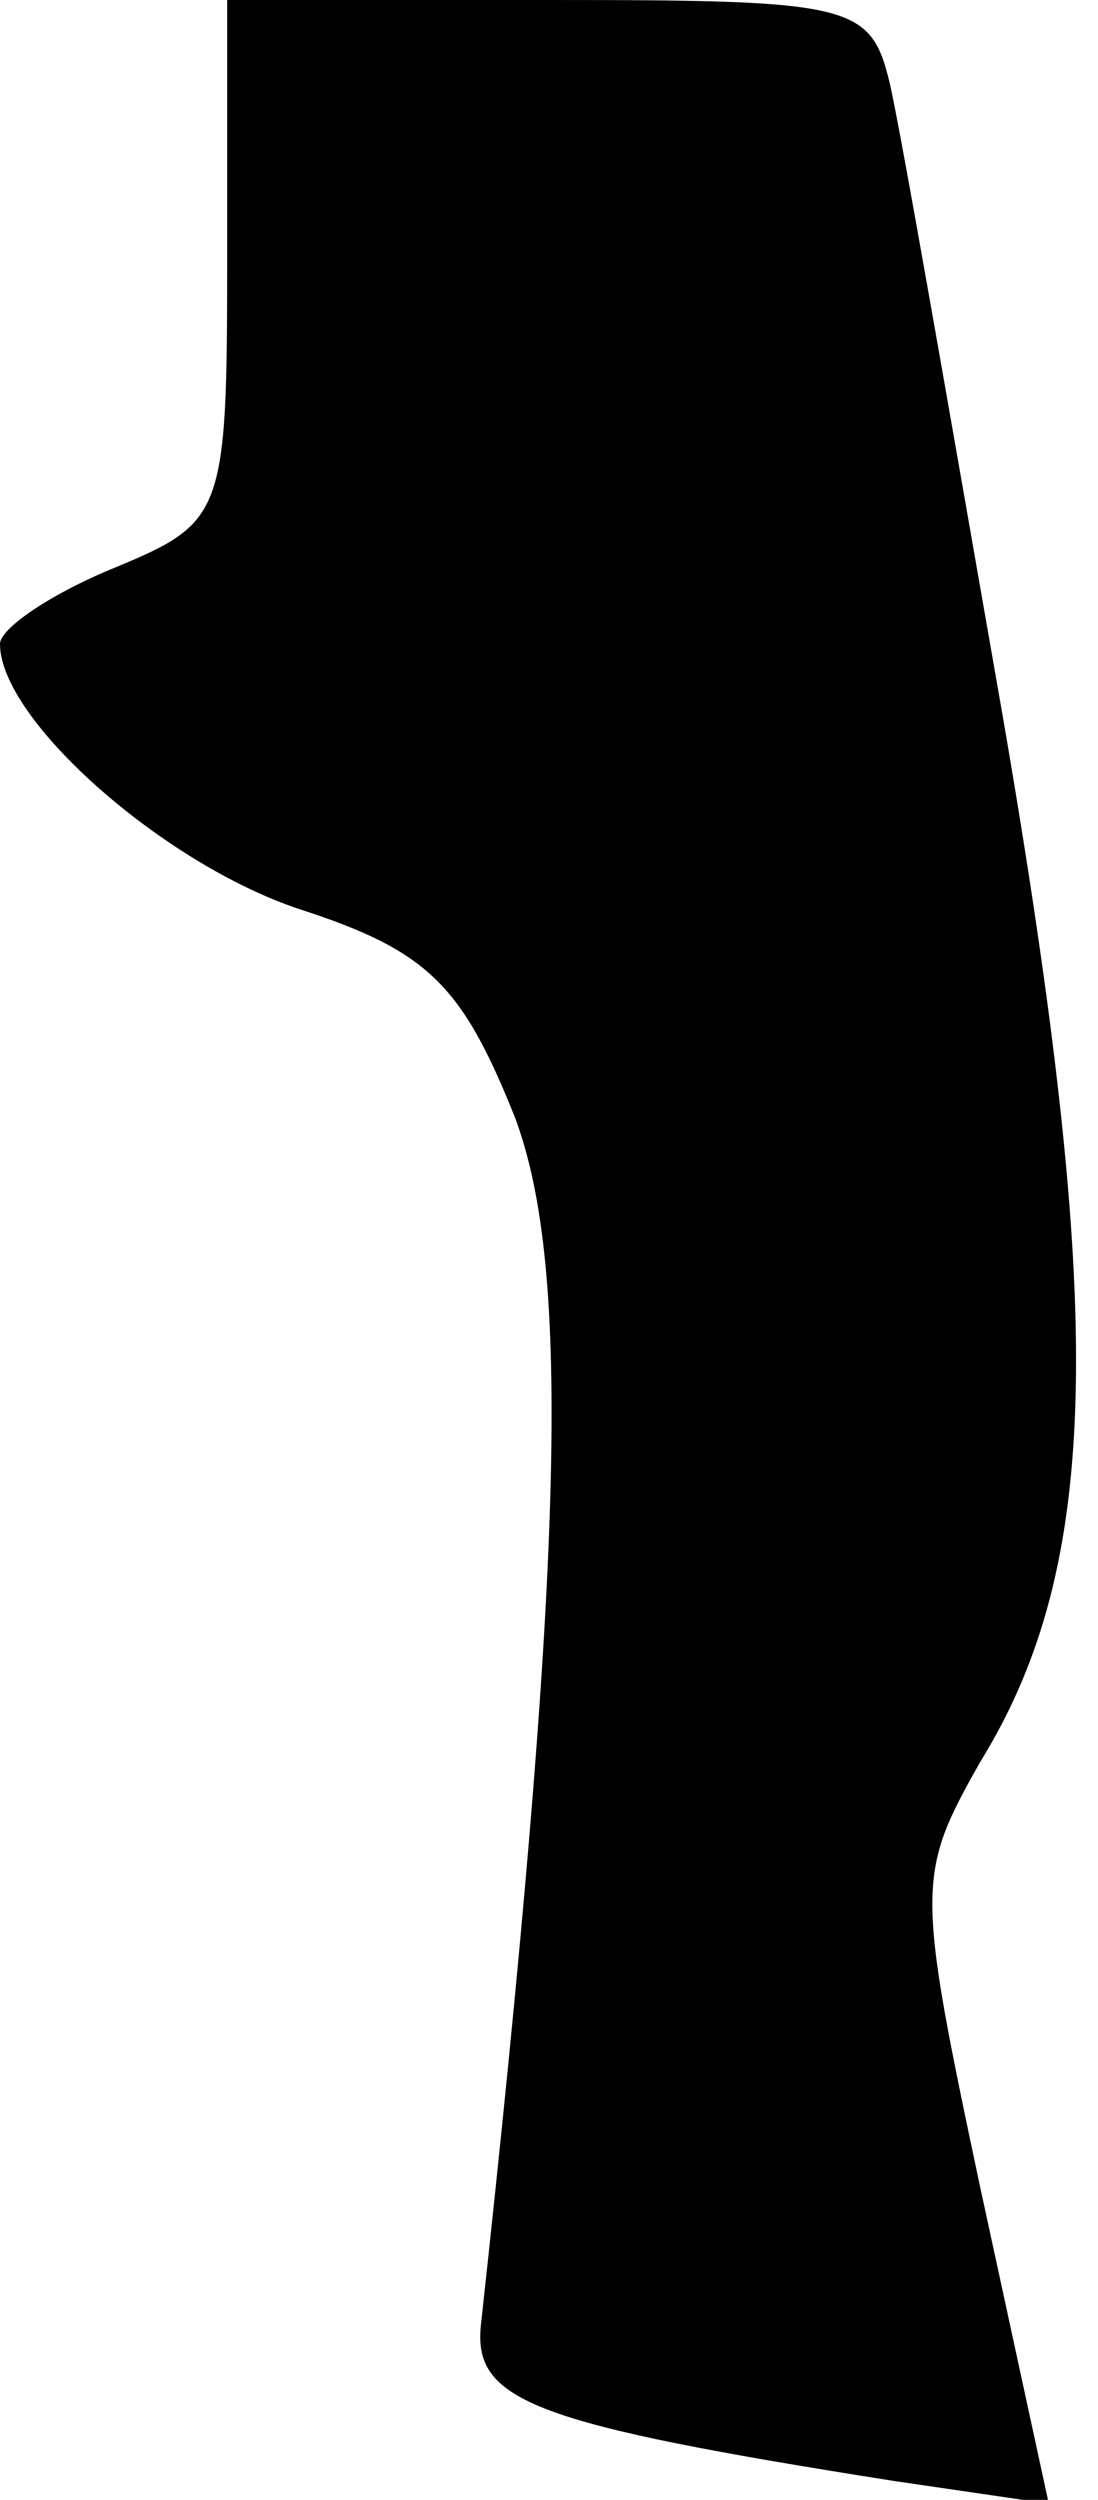 <?xml version="1.0" standalone="no"?>
<!DOCTYPE svg PUBLIC "-//W3C//DTD SVG 20010904//EN"
 "http://www.w3.org/TR/2001/REC-SVG-20010904/DTD/svg10.dtd">
<svg version="1.0" xmlns="http://www.w3.org/2000/svg"
 width="29pt" height="66pt" viewBox="0 0 29 66"
 preserveAspectRatio="xMidYMid meet">
<g transform="translate(0,66) scale(0.1,-0.1)"
fill="#000000" stroke="none">
<path fill="#000000" stroke="none" d="M60 591 c0 -67 -1 -69 -30 -81 -17 -7
-30 -16 -30 -20 0 -20 43 -58 79 -70 34 -11 43 -20 57 -55 15 -40 13 -118 -9
-319 -2 -20 14 -26 109 -41 l41 -6 -18 83 c-17 80 -17 83 0 113 32 52 33 118
6 275 -14 80 -27 155 -30 168 -5 21 -10 22 -90 22 l-85 0 0 -69z"/>
</g>
</svg>
